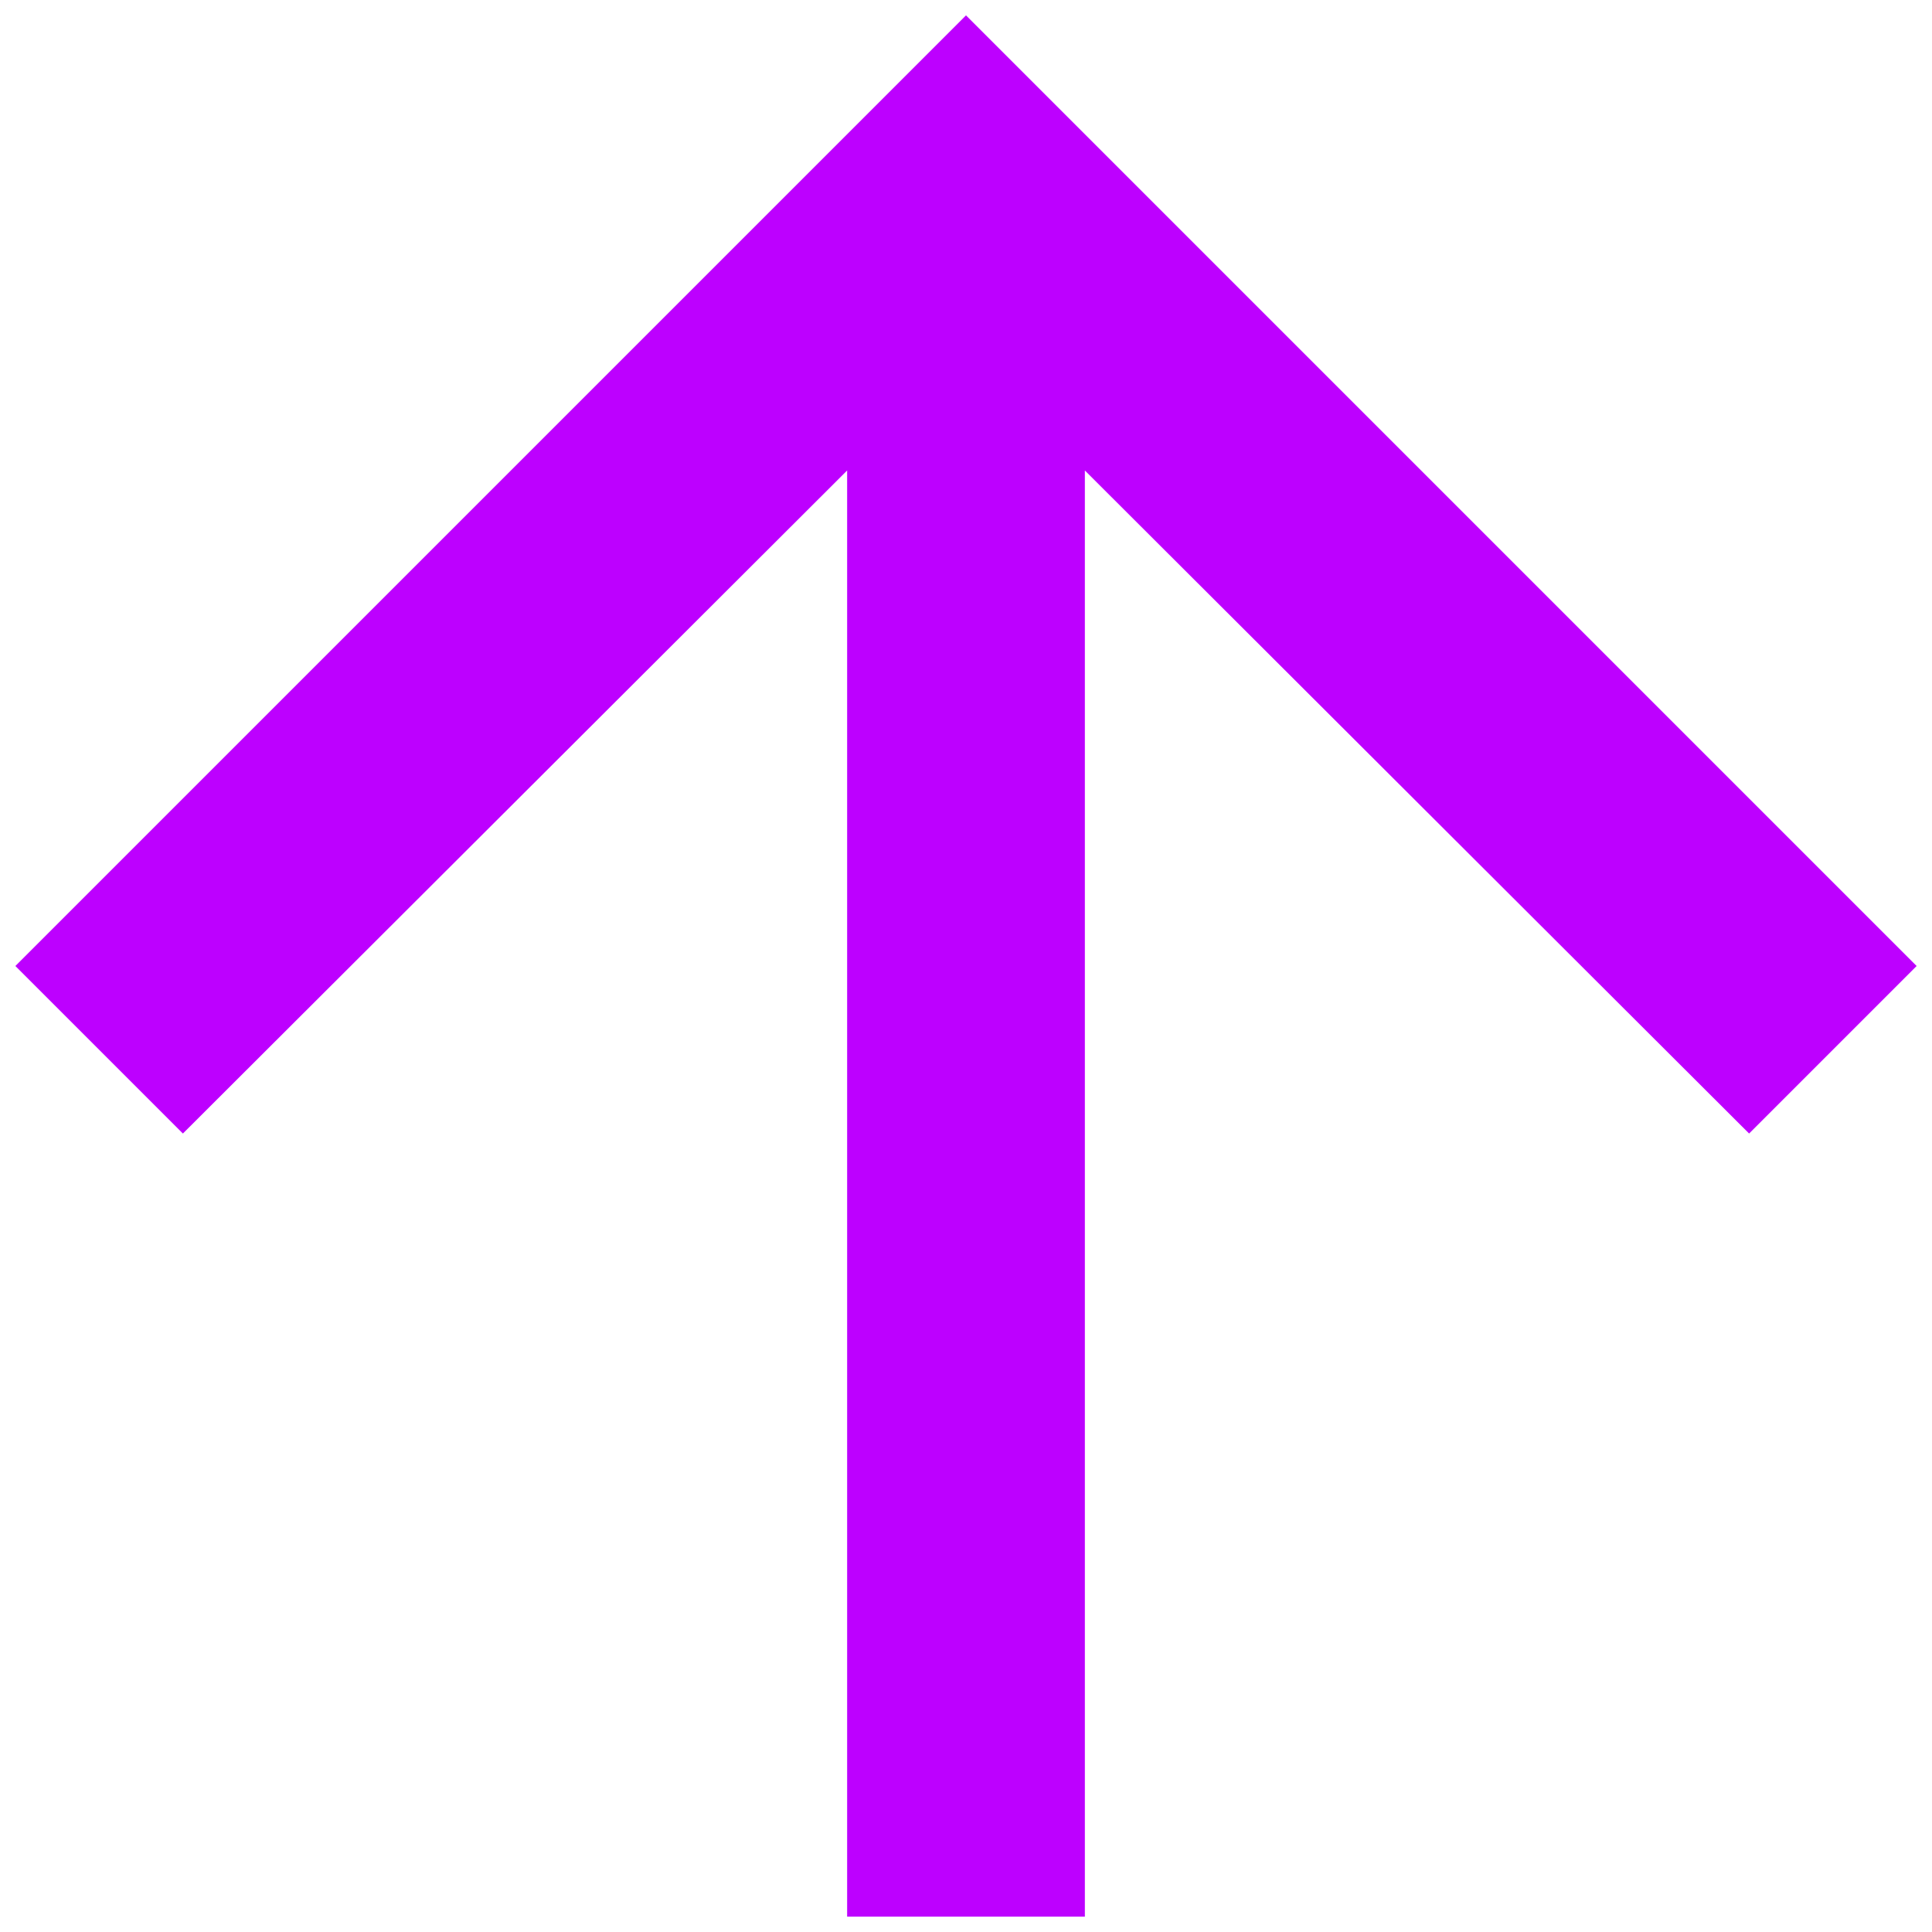 <svg width="21" height="21" viewBox="0 0 21 21" fill="none" xmlns="http://www.w3.org/2000/svg">
<path d="M0.167 10.5L1.988 12.321L9.208 5.114L9.208 20.833H11.792L11.792 5.114L19.012 12.321L20.833 10.5L10.5 0.167L0.167 10.5Z" fill="#BD00FF"/>
</svg>
